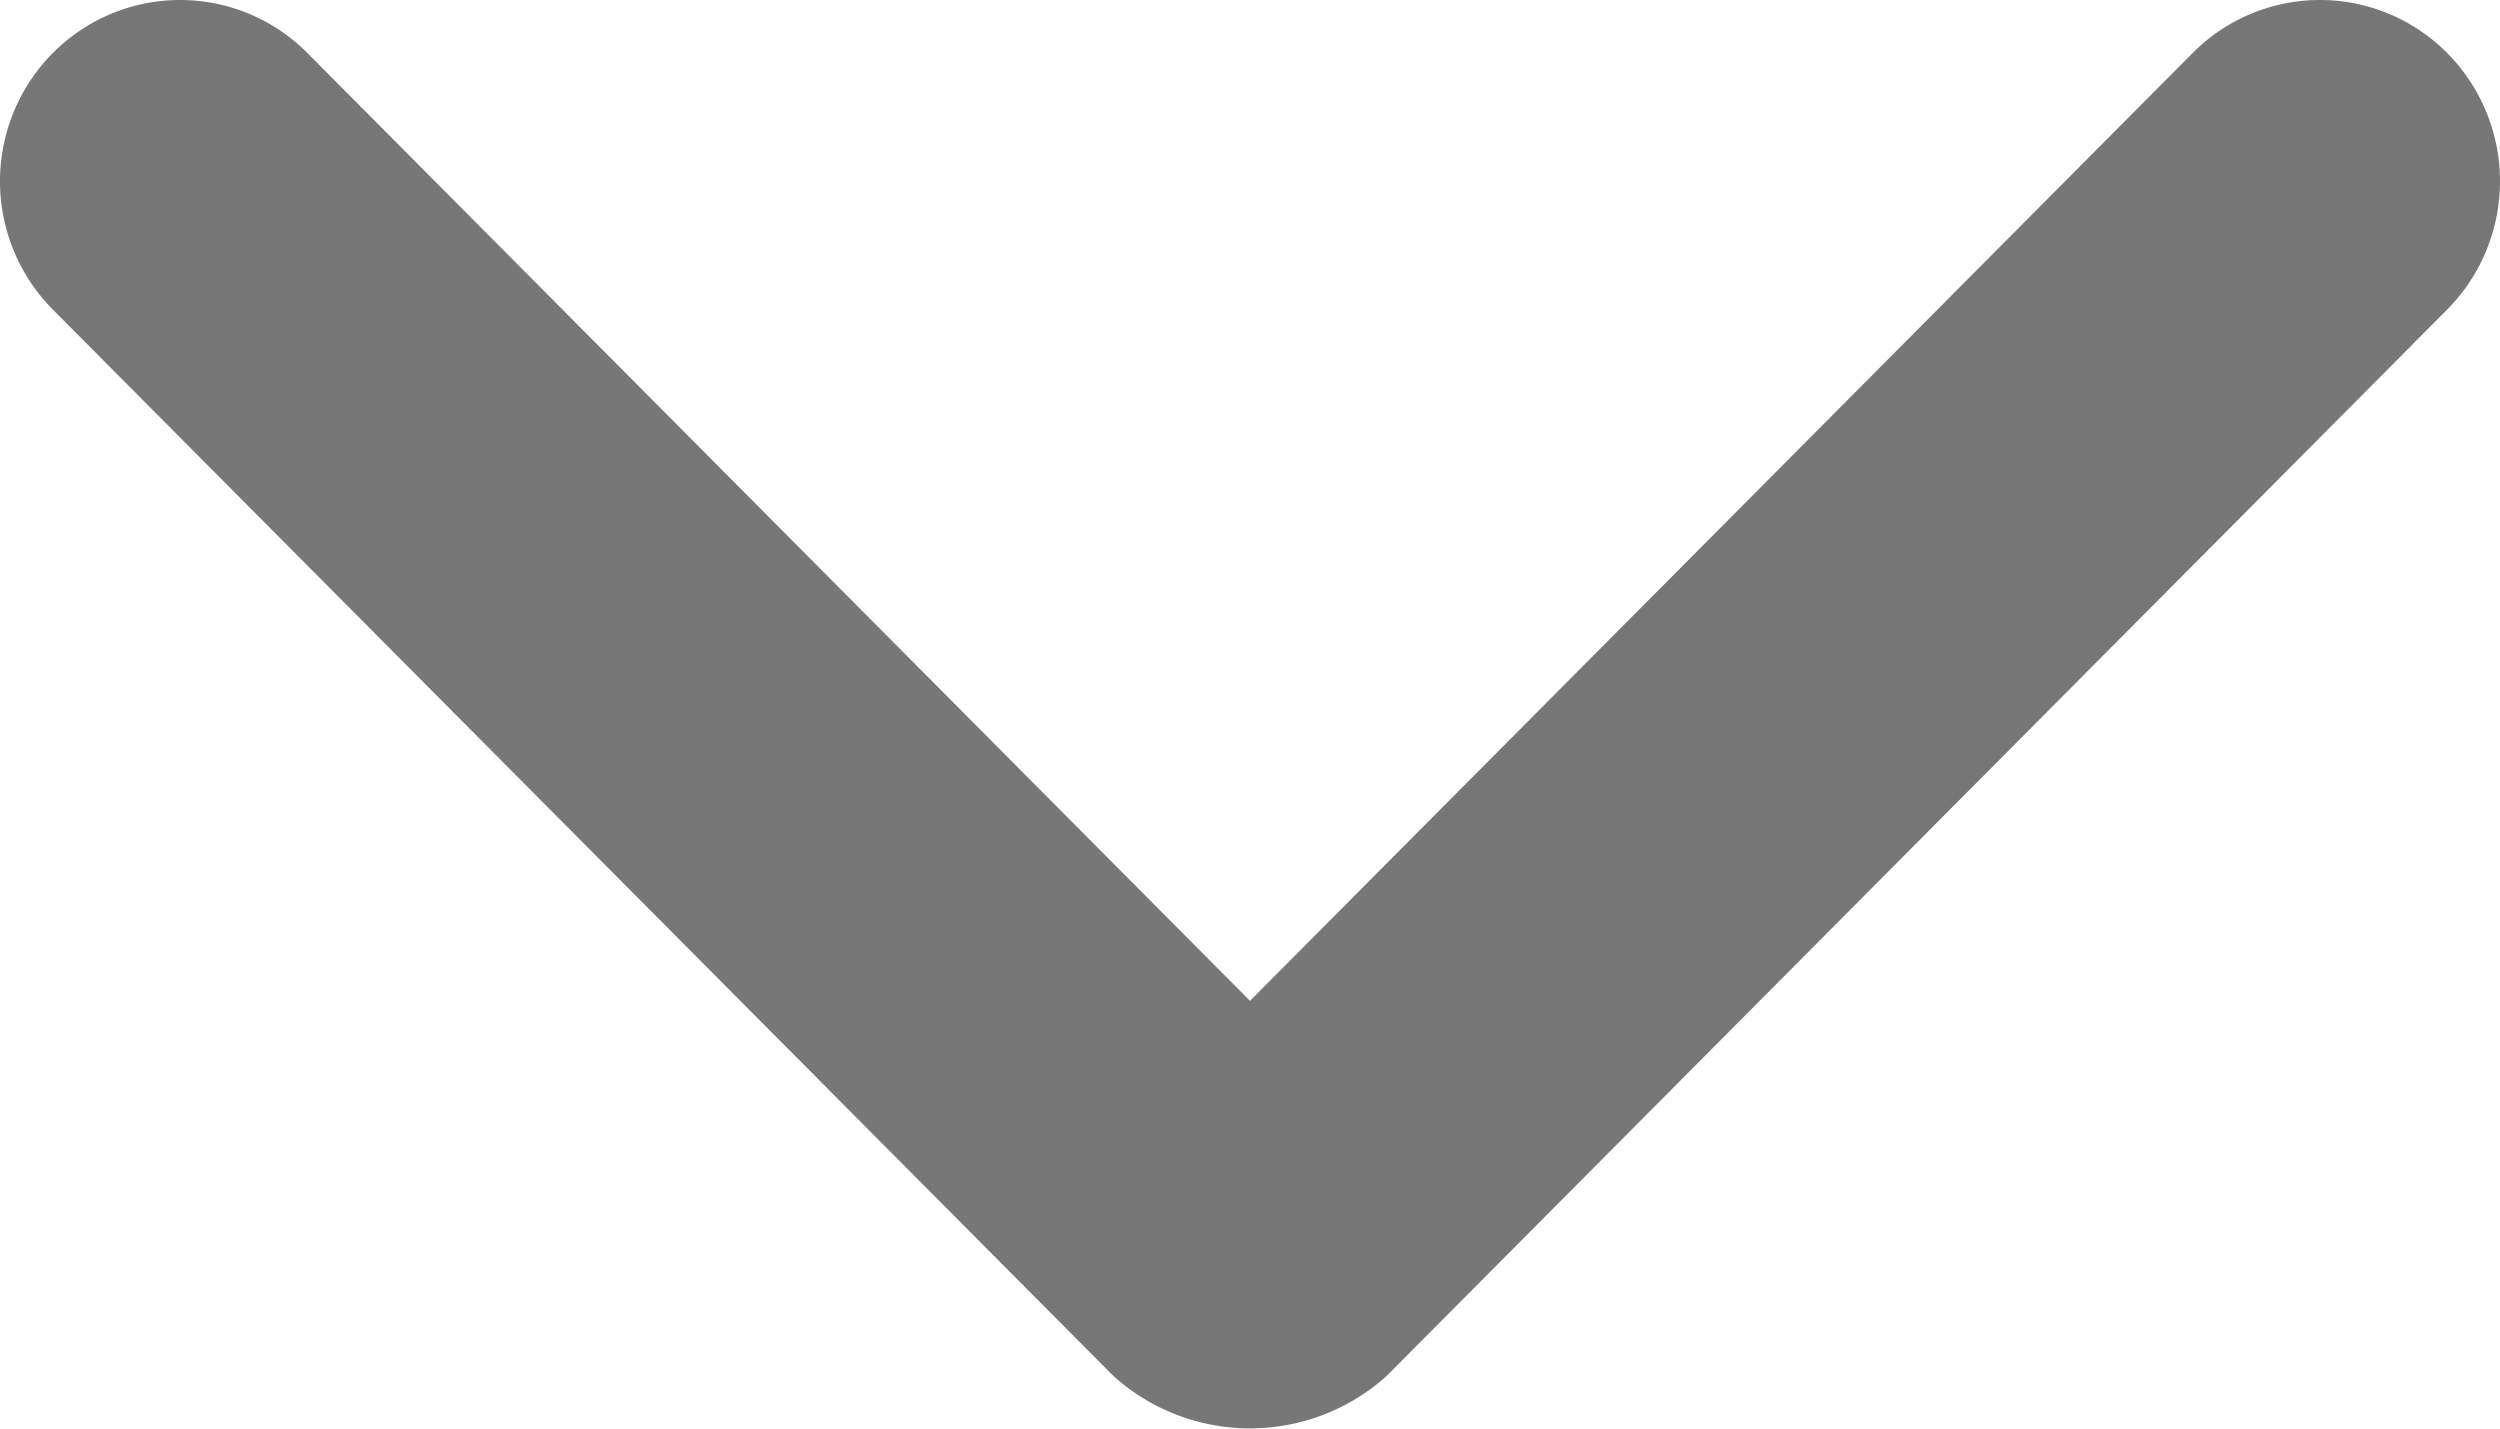 <svg xmlns="http://www.w3.org/2000/svg" width="560.003" height="320.014" viewBox="0 0 560.003 320.014">
  <g id="arrow-_dow" data-name="arrow- dow" transform="translate(-199.999 -119.994)">
    <path id="Path_1" data-name="Path 1" d="M480,344.181,268.869,131.889a40.156,40.156,0,0,0-57.054,0,40.8,40.8,0,0,0,0,57.431L449.447,428.257a45.751,45.751,0,0,0,61.108,0L748.186,189.32a40.8,40.8,0,0,0,0-57.431,40.152,40.152,0,0,0-57.051,0Z" fill="#777"/>
  </g>
</svg>
